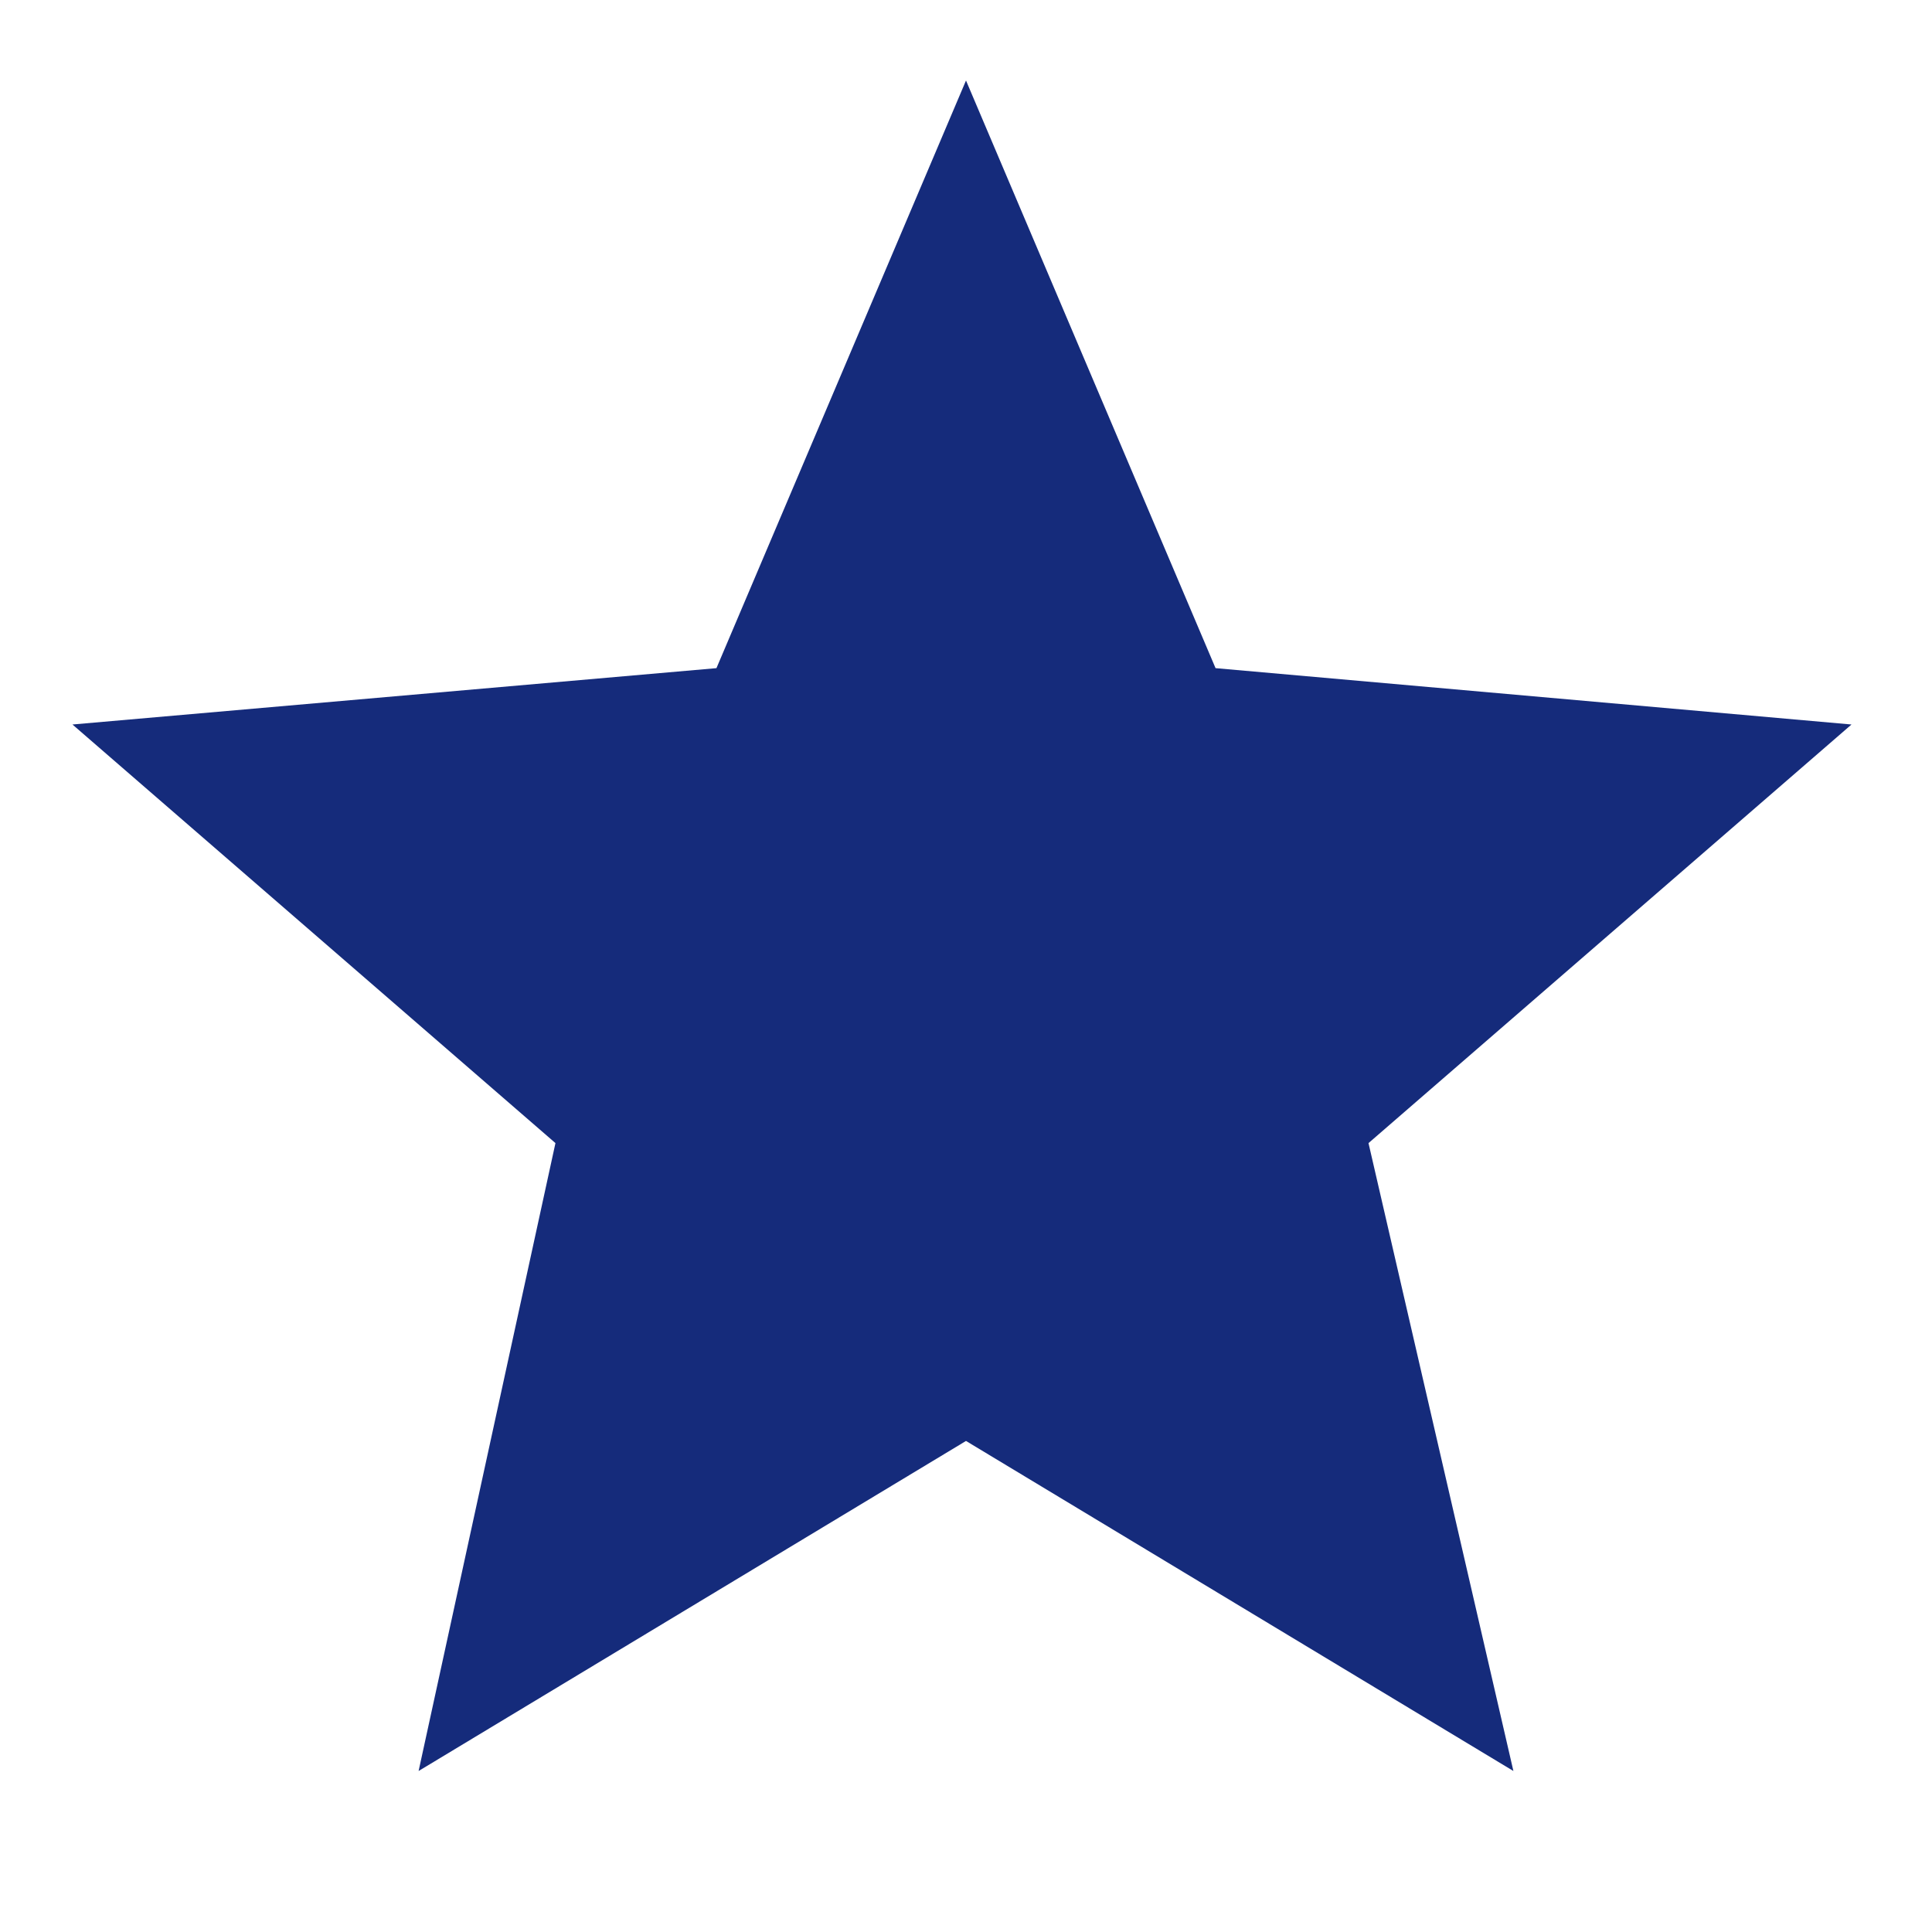<?xml version="1.0" encoding="utf-8"?>
<!-- Generator: Adobe Illustrator 23.1.1, SVG Export Plug-In . SVG Version: 6.00 Build 0)  -->
<svg version="1.1" id="レイヤー_1" xmlns="http://www.w3.org/2000/svg" xmlns:xlink="http://www.w3.org/1999/xlink" x="0px"
	 y="0px" viewBox="0 0 24 24" style="enable-background:new 0 0 24 24;" xml:space="preserve">
<style type="text/css">
	.st0{fill:#152B7B;}
</style>
<path class="st0" d="M12,17.9l6.8,4.1L17,14.2l6-5.2l-7.9-0.7L12,1L8.9,8.3L0.9,9l6,5.2L5.2,22L12,17.9z"/>
</svg>

